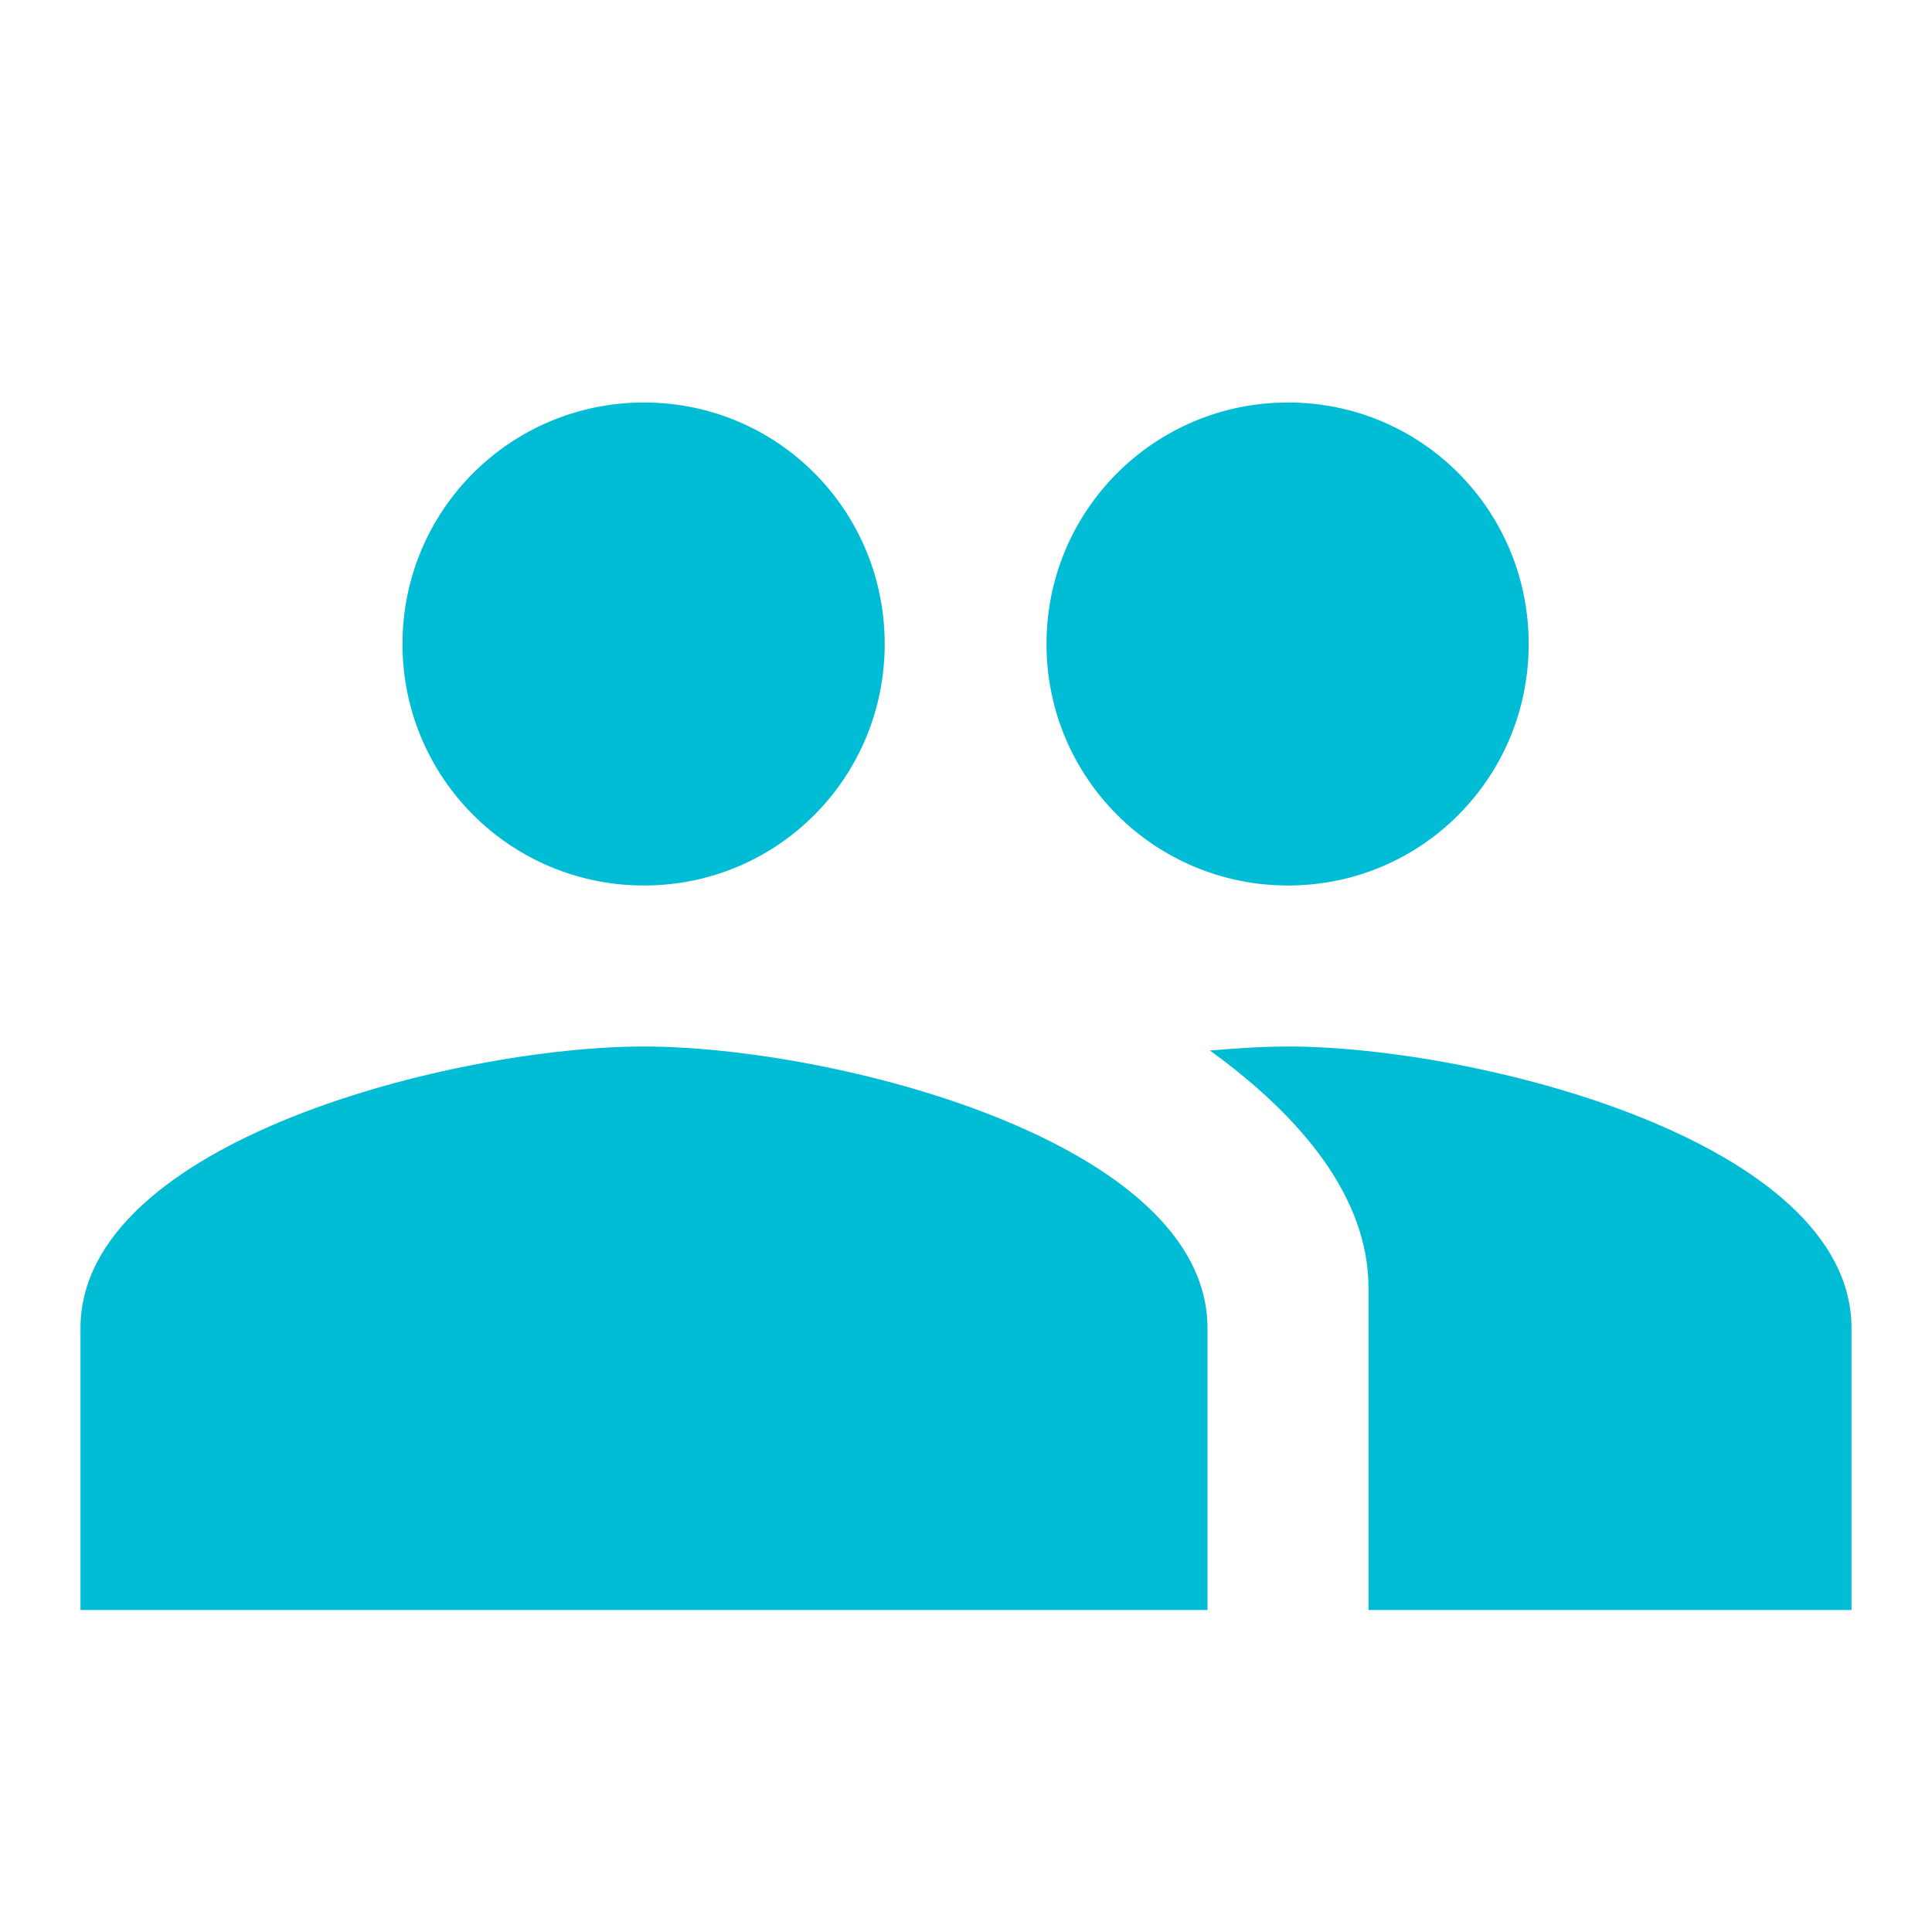 <svg xmlns="http://www.w3.org/2000/svg" viewBox="0 0 24 24"><path fill="#00bcd4" d="M16 11c1.66 0 2.99-1.34 2.99-3S17.66 5 16 5s-3 1.34-3 3 1.34 3 3 3zM8 11c1.66 0 2.99-1.34 2.99-3S9.66 5 8 5 5 6.34 5 8s1.34 3 3 3zm0 2c-2.33 0-7 1.17-7 3.5V20h14v-3.5C15 14.17 10.33 13 8 13zM16 13c-.29 0-.62.02-.97.05 1.16.84 1.97 1.84 1.97 2.95V20h6v-3.5c0-2.33-4.67-3.5-7-3.5z"/></svg>